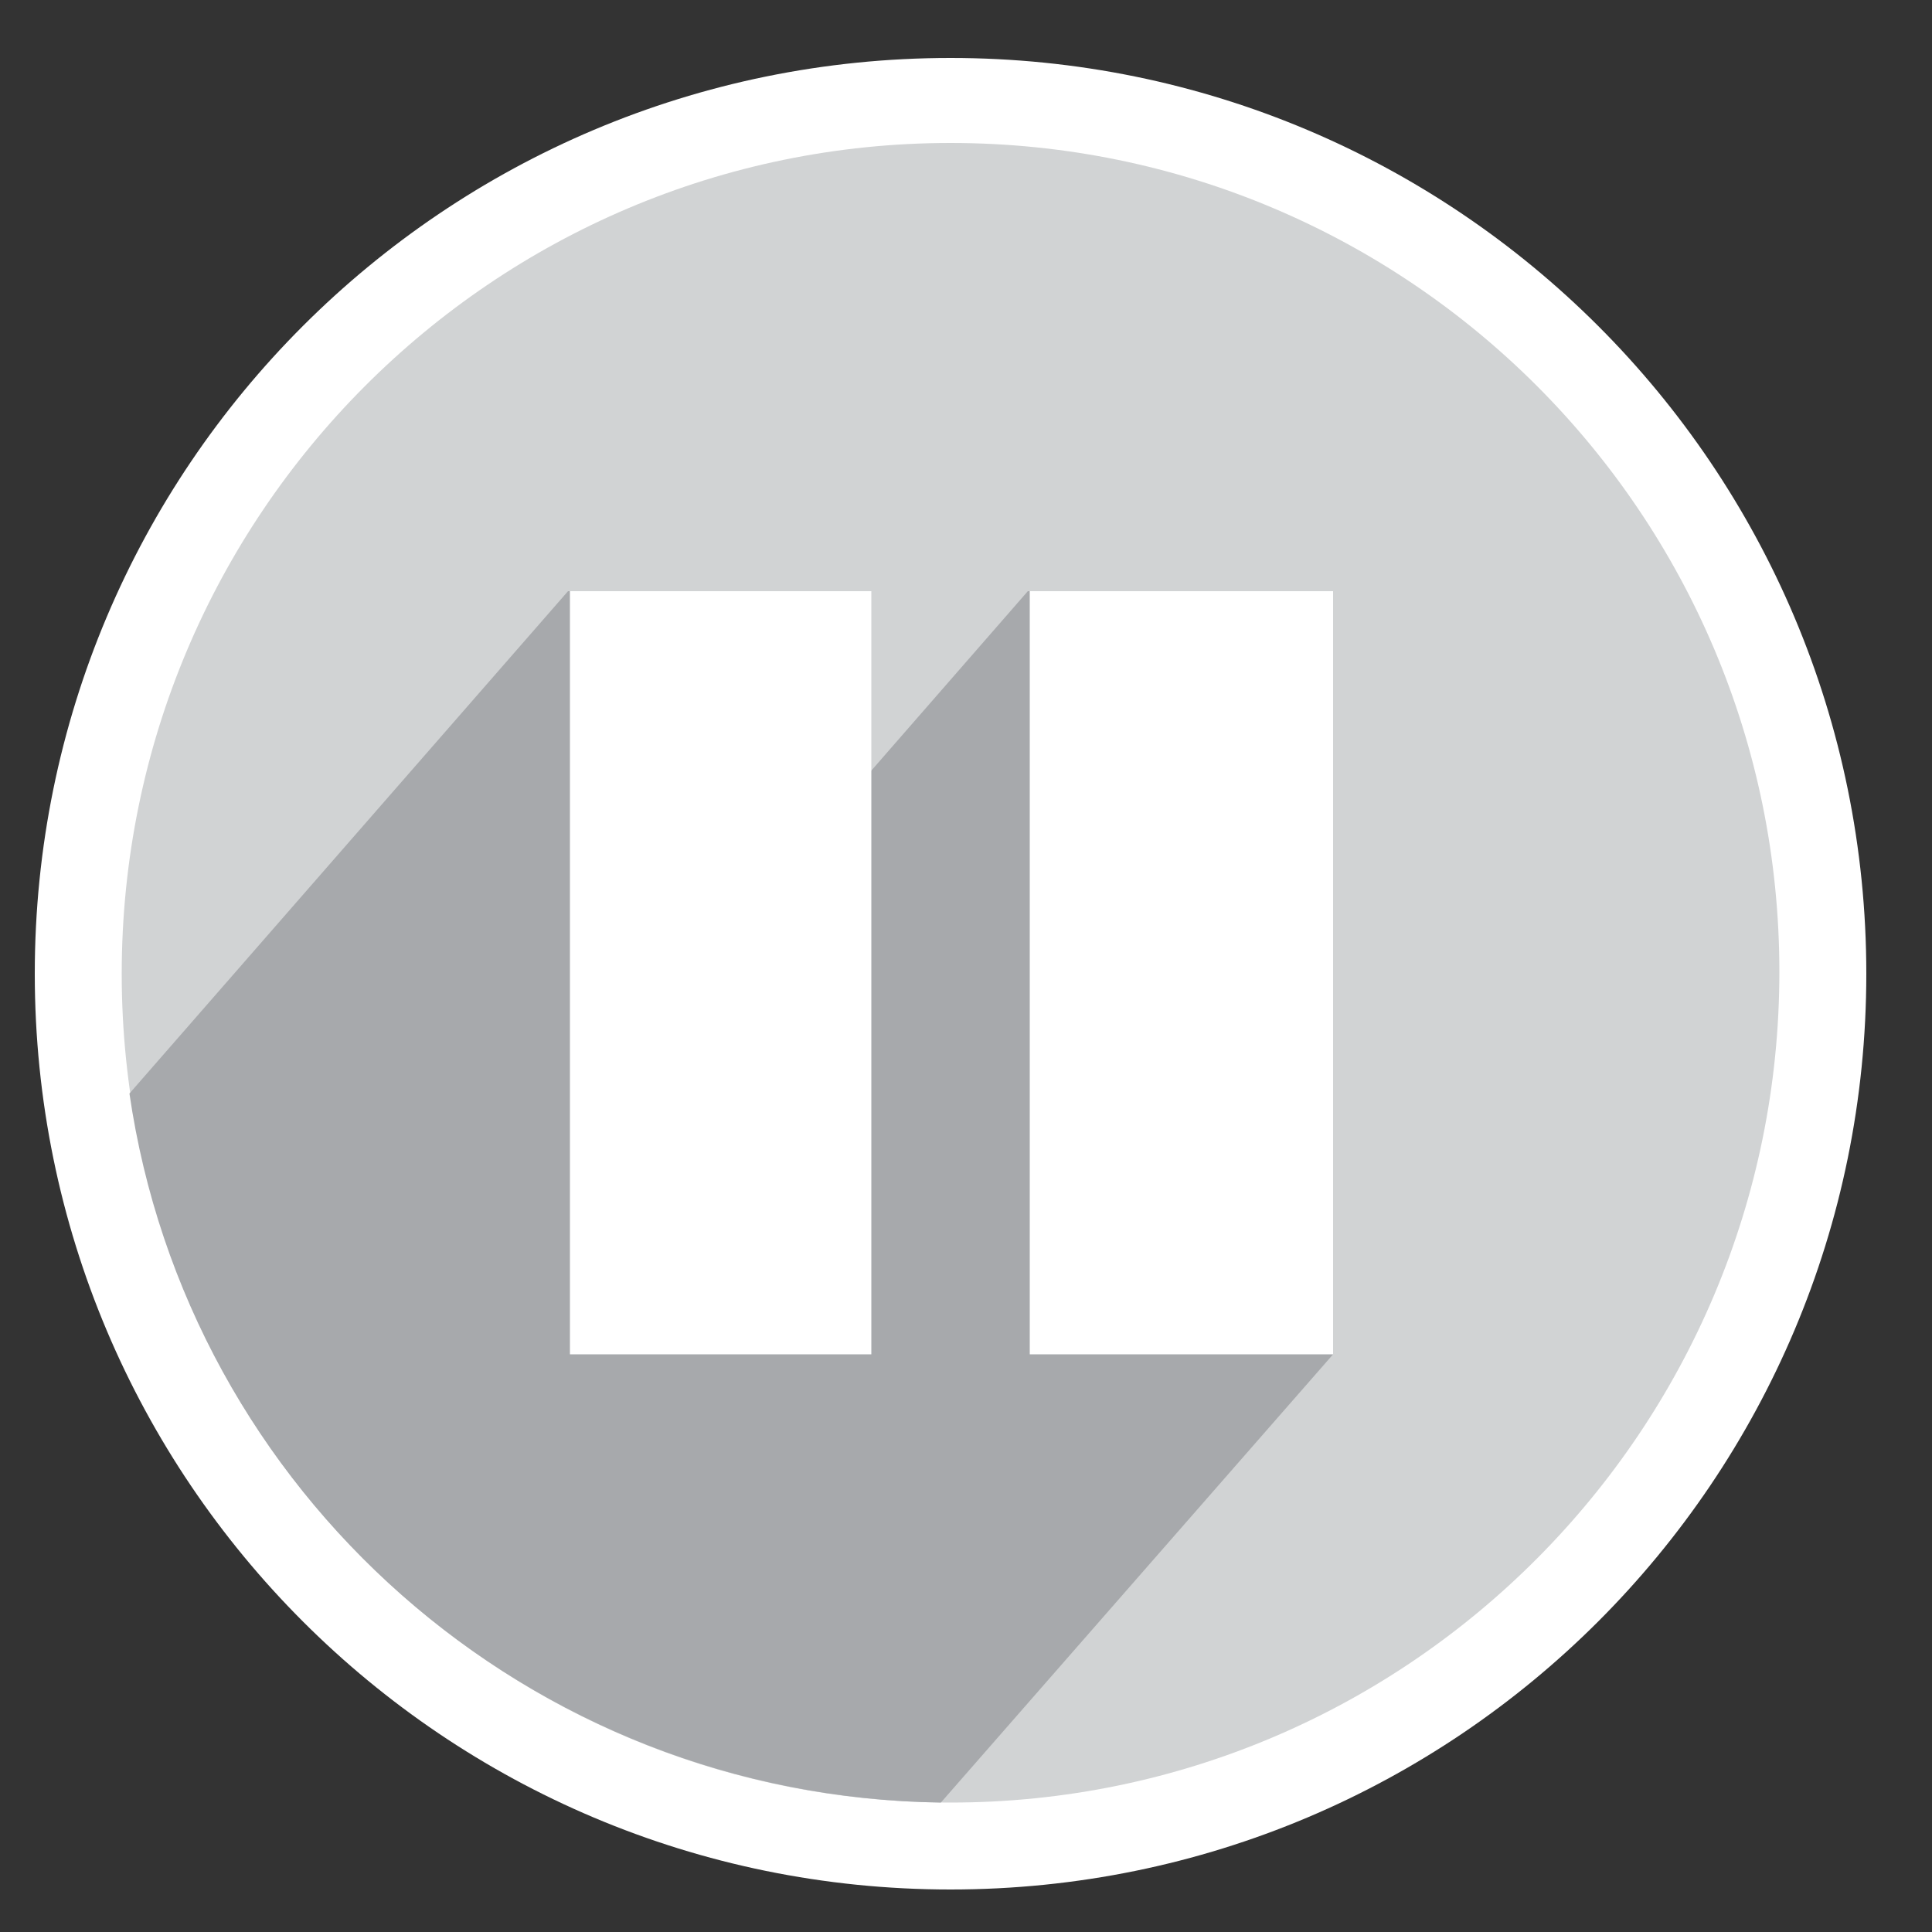 <?xml version="1.0" encoding="utf-8"?>
<!-- Generator: Adobe Illustrator 19.1.0, SVG Export Plug-In . SVG Version: 6.00 Build 0)  -->
<svg version="1.1" xmlns="http://www.w3.org/2000/svg" xmlns:xlink="http://www.w3.org/1999/xlink" x="0px" y="0px"
	 viewBox="0 0 100 100" style="enable-background:new 0 0 100 100;" xml:space="preserve">
<rect x="0" y="0" width="100" height="100" fill="#333333" stroke="none"/>
<style type="text/css">
	.st0{display:none;}
	.st1{display:inline;fill-rule:evenodd;clip-rule:evenodd;fill:#FFFFFF;}
	.st2{display:inline;fill-rule:evenodd;clip-rule:evenodd;fill:#D1D3D4;}
	.st3{display:inline;fill-rule:evenodd;clip-rule:evenodd;fill:#A7A9AC;}
	.st4{fill-rule:evenodd;clip-rule:evenodd;fill:#FFFFFF;}
	.st5{fill-rule:evenodd;clip-rule:evenodd;fill:#D1D3D4;}
	.st6{fill-rule:evenodd;clip-rule:evenodd;fill:#E6E7E8;}
	.st7{fill-rule:evenodd;clip-rule:evenodd;fill:#A7A9AC;}
</style>
<g id="Layer_1" class="st0">
	<path class="st1" d="M49.2,3.1c26.2,0,47.4,21.2,47.4,47.4S75.4,97.9,49.2,97.9S1.8,76.7,1.8,50.5S23,3.1,49.2,3.1L49.2,3.1z"/>
	<path class="st2" d="M49.2,7.6c23.7,0,42.9,19.2,42.9,42.9S72.9,93.5,49.2,93.5S6.3,74.2,6.3,50.5S25.5,7.6,49.2,7.6L49.2,7.6z"/>
	<path class="st3" d="M8.3,63.6l28.8-32.9l34.2,19.8L35.6,91.3C22.7,86.9,12.5,76.6,8.3,63.6L8.3,63.6z"/>
	<polygon class="st1" points="37.1,30.8 71.3,50.5 37.1,70.3 37.1,30.8 	"/>
</g>
<g id="Layer_2">
	<path class="st4" d="M366.2,305c26.2,0,47.4,21.2,47.4,47.4c0,26.2-21.2,47.4-47.4,47.4c-26.2,0-47.4-21.2-47.4-47.4
		C318.8,326.2,340,305,366.2,305L366.2,305z"/>
	<path class="st5" d="M366.2,309.4c23.7,0,42.9,19.2,42.9,42.9c0,23.7-19.2,42.9-42.9,42.9c-23.7,0-42.9-19.2-42.9-42.9
		C323.3,328.7,342.5,309.4,366.2,309.4L366.2,309.4z"/>
	<path class="st6" d="M360,334.8h-11.4V370H360V334.8L360,334.8z M383.8,334.8h-11.4V370h11.4V334.8L383.8,334.8z"/>
	<path class="st7" d="M386,332.6v39.5l-20.3,23.2c-21.4-0.3-39-16.1-41.9-36.7l22.7-26h15.6v9.4l8.2-9.4H386L386,332.6z"/>
	<path class="st4" d="M346.5,332.6h15.6v39.5h-15.6V332.6L346.5,332.6z M370.3,332.6H386v39.5h-15.6V332.6L370.3,332.6z"/>
	<path class="st4" d="M49.2,3c26.2,0,47.4,21.2,47.4,47.4S75.4,97.8,49.2,97.8S1.8,76.6,1.8,50.4S23,3,49.2,3L49.2,3z"/>
	<path class="st5" d="M49.2,7.4c23.7,0,42.9,19.2,42.9,42.9S72.9,93.3,49.2,93.3S6.3,74.1,6.3,50.4S25.5,7.4,49.2,7.4L49.2,7.4z"/>
	<path class="st6" d="M43,32.8H31.6V68H43V32.8L43,32.8z M66.8,32.8H55.4V68h11.4V32.8L66.8,32.8z"/>
	<path class="st7" d="M69,30.6v39.5L48.7,93.3C27.3,93,9.7,77.2,6.7,56.6l22.7-26h15.6V40l8.2-9.4H69L69,30.6z"/>
	<path class="st4" d="M29.5,30.6h15.6v39.5H29.5V30.6L29.5,30.6z M53.3,30.6H69v39.5H53.3V30.6L53.3,30.6z"/>
</g>
</svg>
